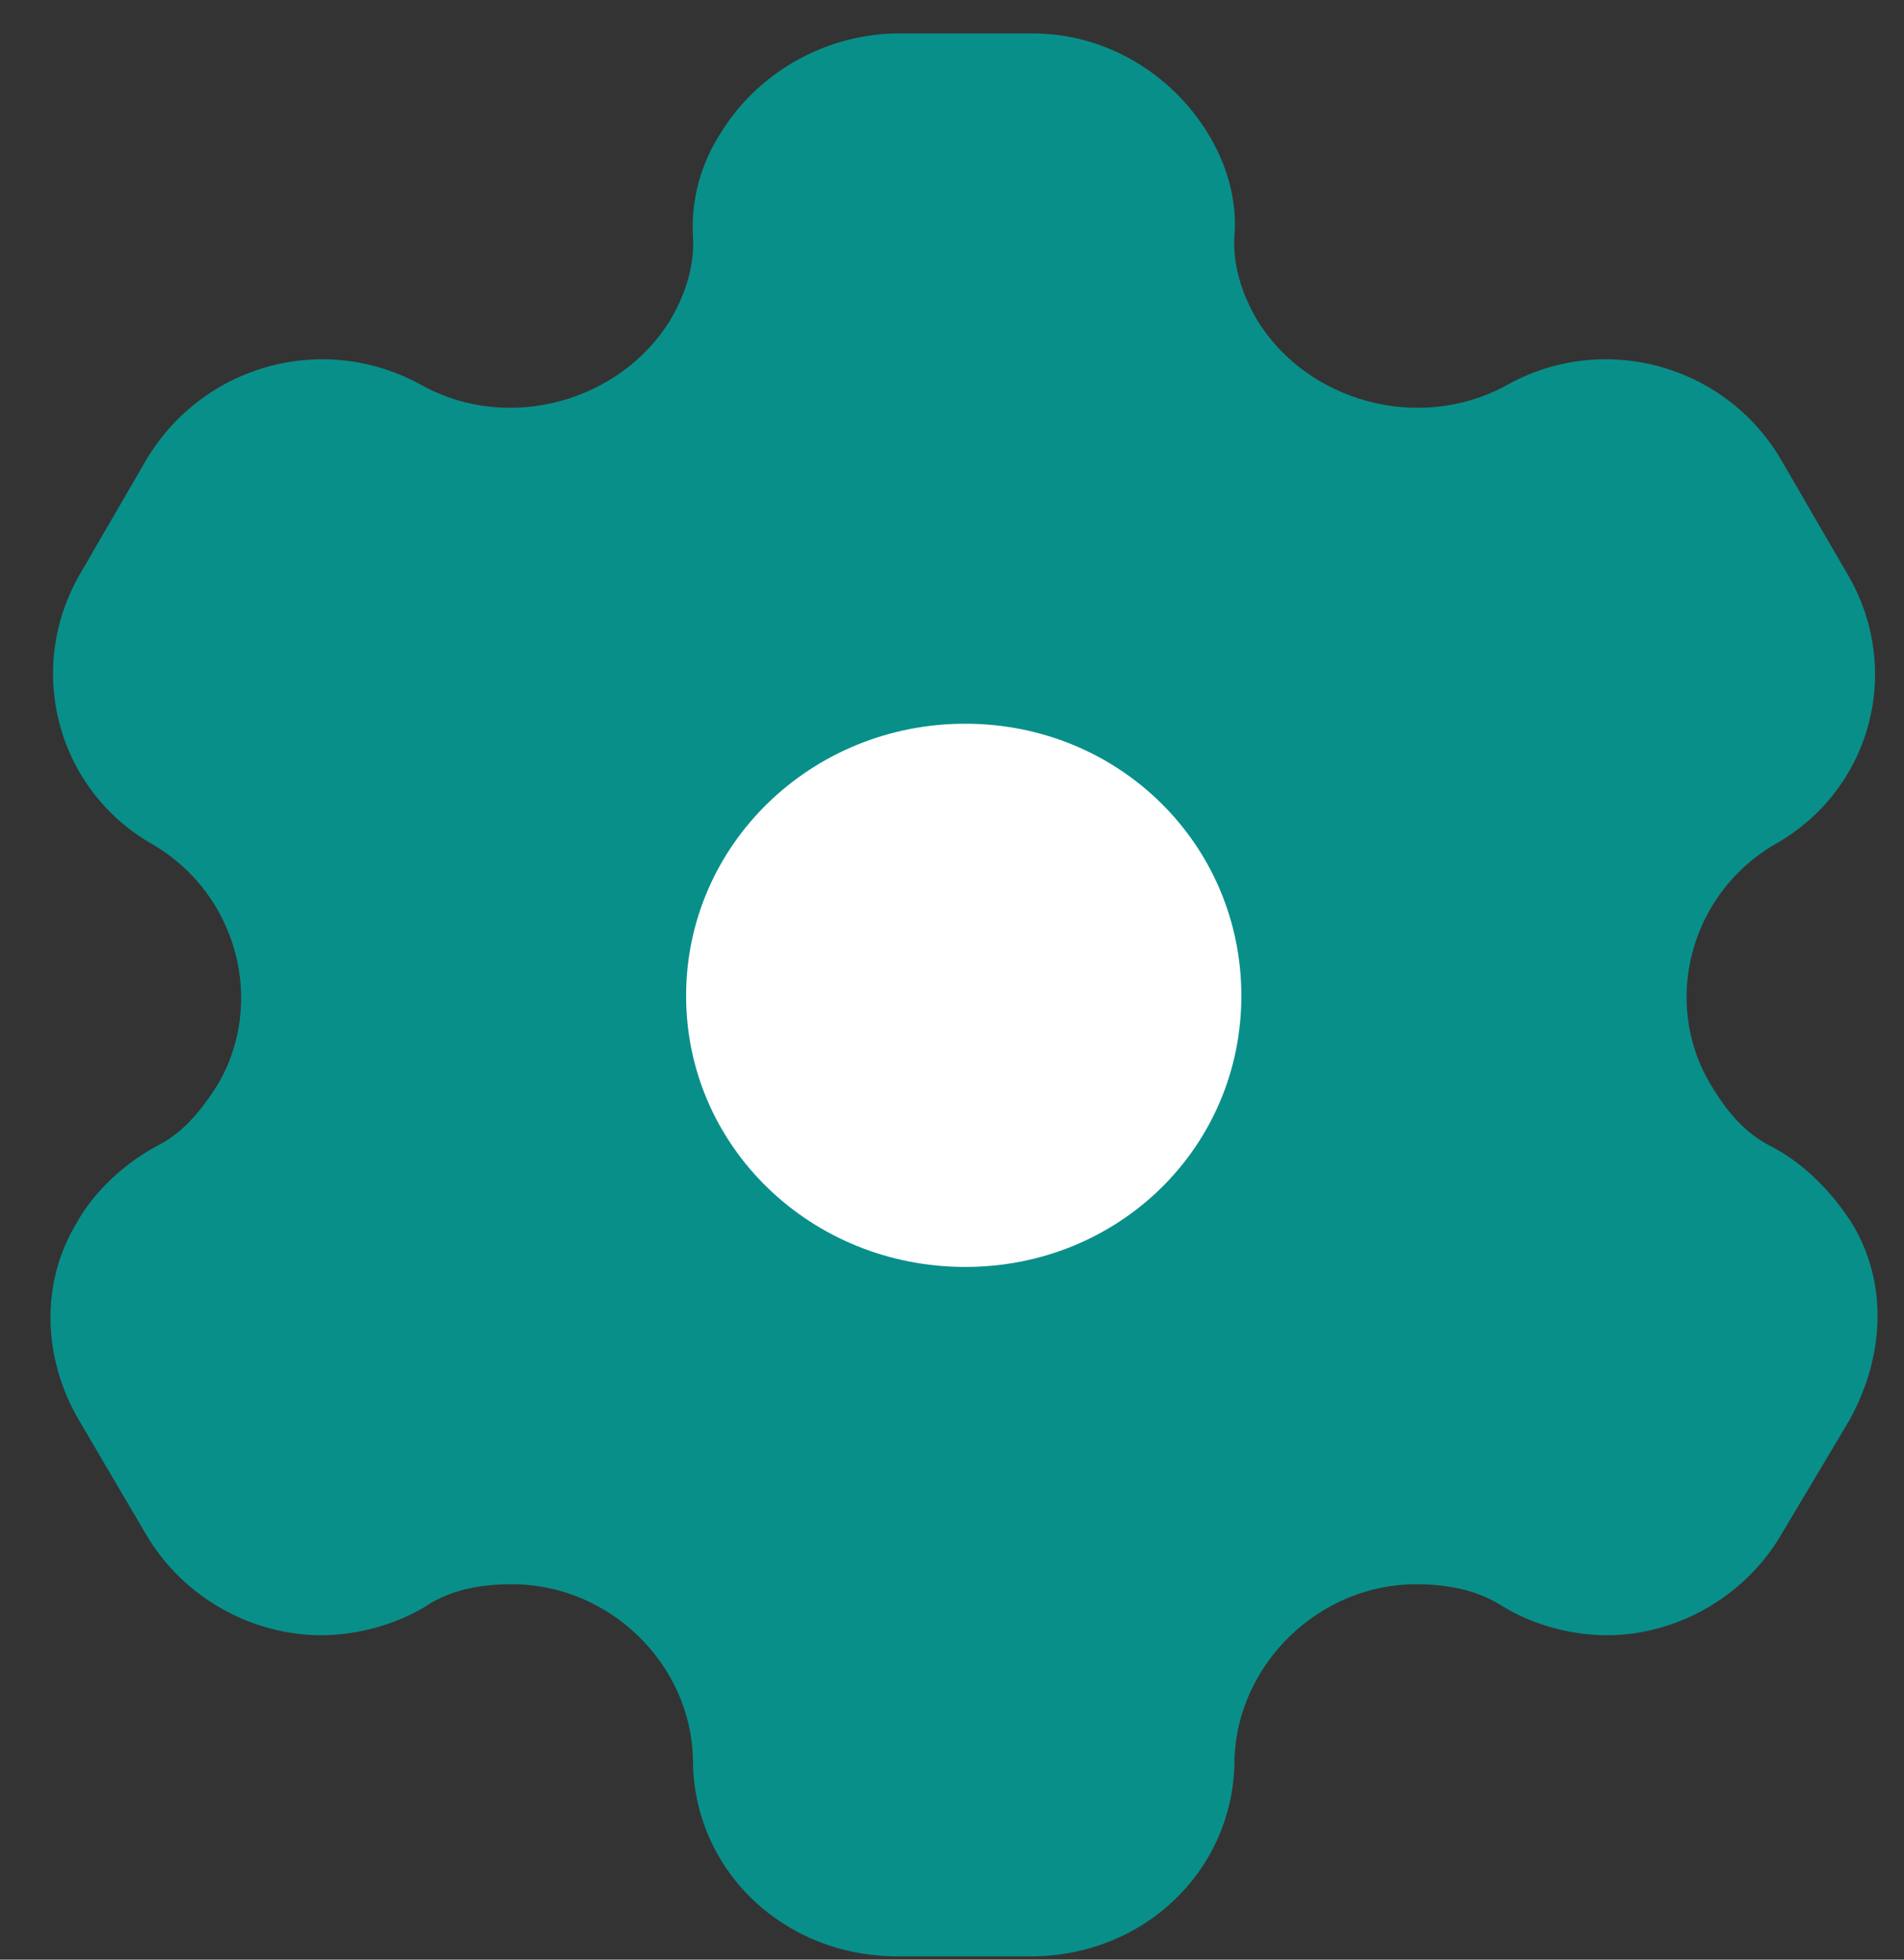 <svg width="34" height="35" viewBox="0 0 34 35" fill="none" xmlns="http://www.w3.org/2000/svg">
<rect x="0" y="0" width="34" height="35" fill="#333333" stroke="none"/>
<circle cx="17.312" cy="17.566" r="7.298" fill="white"/>
<path fill-rule="evenodd" clip-rule="evenodd" d="M31.643 20.482C32.257 20.808 32.731 21.324 33.065 21.839C33.714 22.903 33.661 24.209 33.029 25.359L31.801 27.42C31.152 28.519 29.941 29.206 28.695 29.206C28.081 29.206 27.396 29.034 26.835 28.69C26.378 28.398 25.852 28.295 25.29 28.295C23.553 28.295 22.096 29.721 22.044 31.421C22.044 33.395 20.429 34.941 18.411 34.941H16.024C13.989 34.941 12.374 33.395 12.374 31.421C12.339 29.721 10.883 28.295 9.145 28.295C8.566 28.295 8.04 28.398 7.601 28.69C7.039 29.034 6.338 29.206 5.741 29.206C4.477 29.206 3.266 28.519 2.617 27.42L1.406 25.359C0.757 24.243 0.722 22.903 1.371 21.839C1.652 21.324 2.178 20.808 2.775 20.482C3.266 20.242 3.582 19.847 3.881 19.383C4.758 17.906 4.232 15.966 2.74 15.09C1.003 14.111 0.441 11.931 1.441 10.231L2.617 8.204C3.635 6.504 5.811 5.903 7.566 6.899C9.093 7.723 11.076 7.174 11.971 5.714C12.252 5.234 12.409 4.718 12.374 4.203C12.339 3.534 12.532 2.898 12.866 2.383C13.515 1.318 14.691 0.632 15.972 0.597H18.446C19.745 0.597 20.921 1.318 21.57 2.383C21.886 2.898 22.096 3.534 22.044 4.203C22.009 4.718 22.167 5.234 22.447 5.714C23.342 7.174 25.325 7.723 26.87 6.899C28.607 5.903 30.801 6.504 31.801 8.204L32.977 10.231C33.995 11.931 33.433 14.111 31.678 15.09C30.186 15.966 29.66 17.906 30.555 19.383C30.836 19.847 31.152 20.242 31.643 20.482ZM12.252 17.786C12.252 20.482 14.481 22.628 17.236 22.628C19.991 22.628 22.167 20.482 22.167 17.786C22.167 15.09 19.991 12.926 17.236 12.926C14.481 12.926 12.252 15.09 12.252 17.786Z" fill="#098F8A"/>
</svg>
